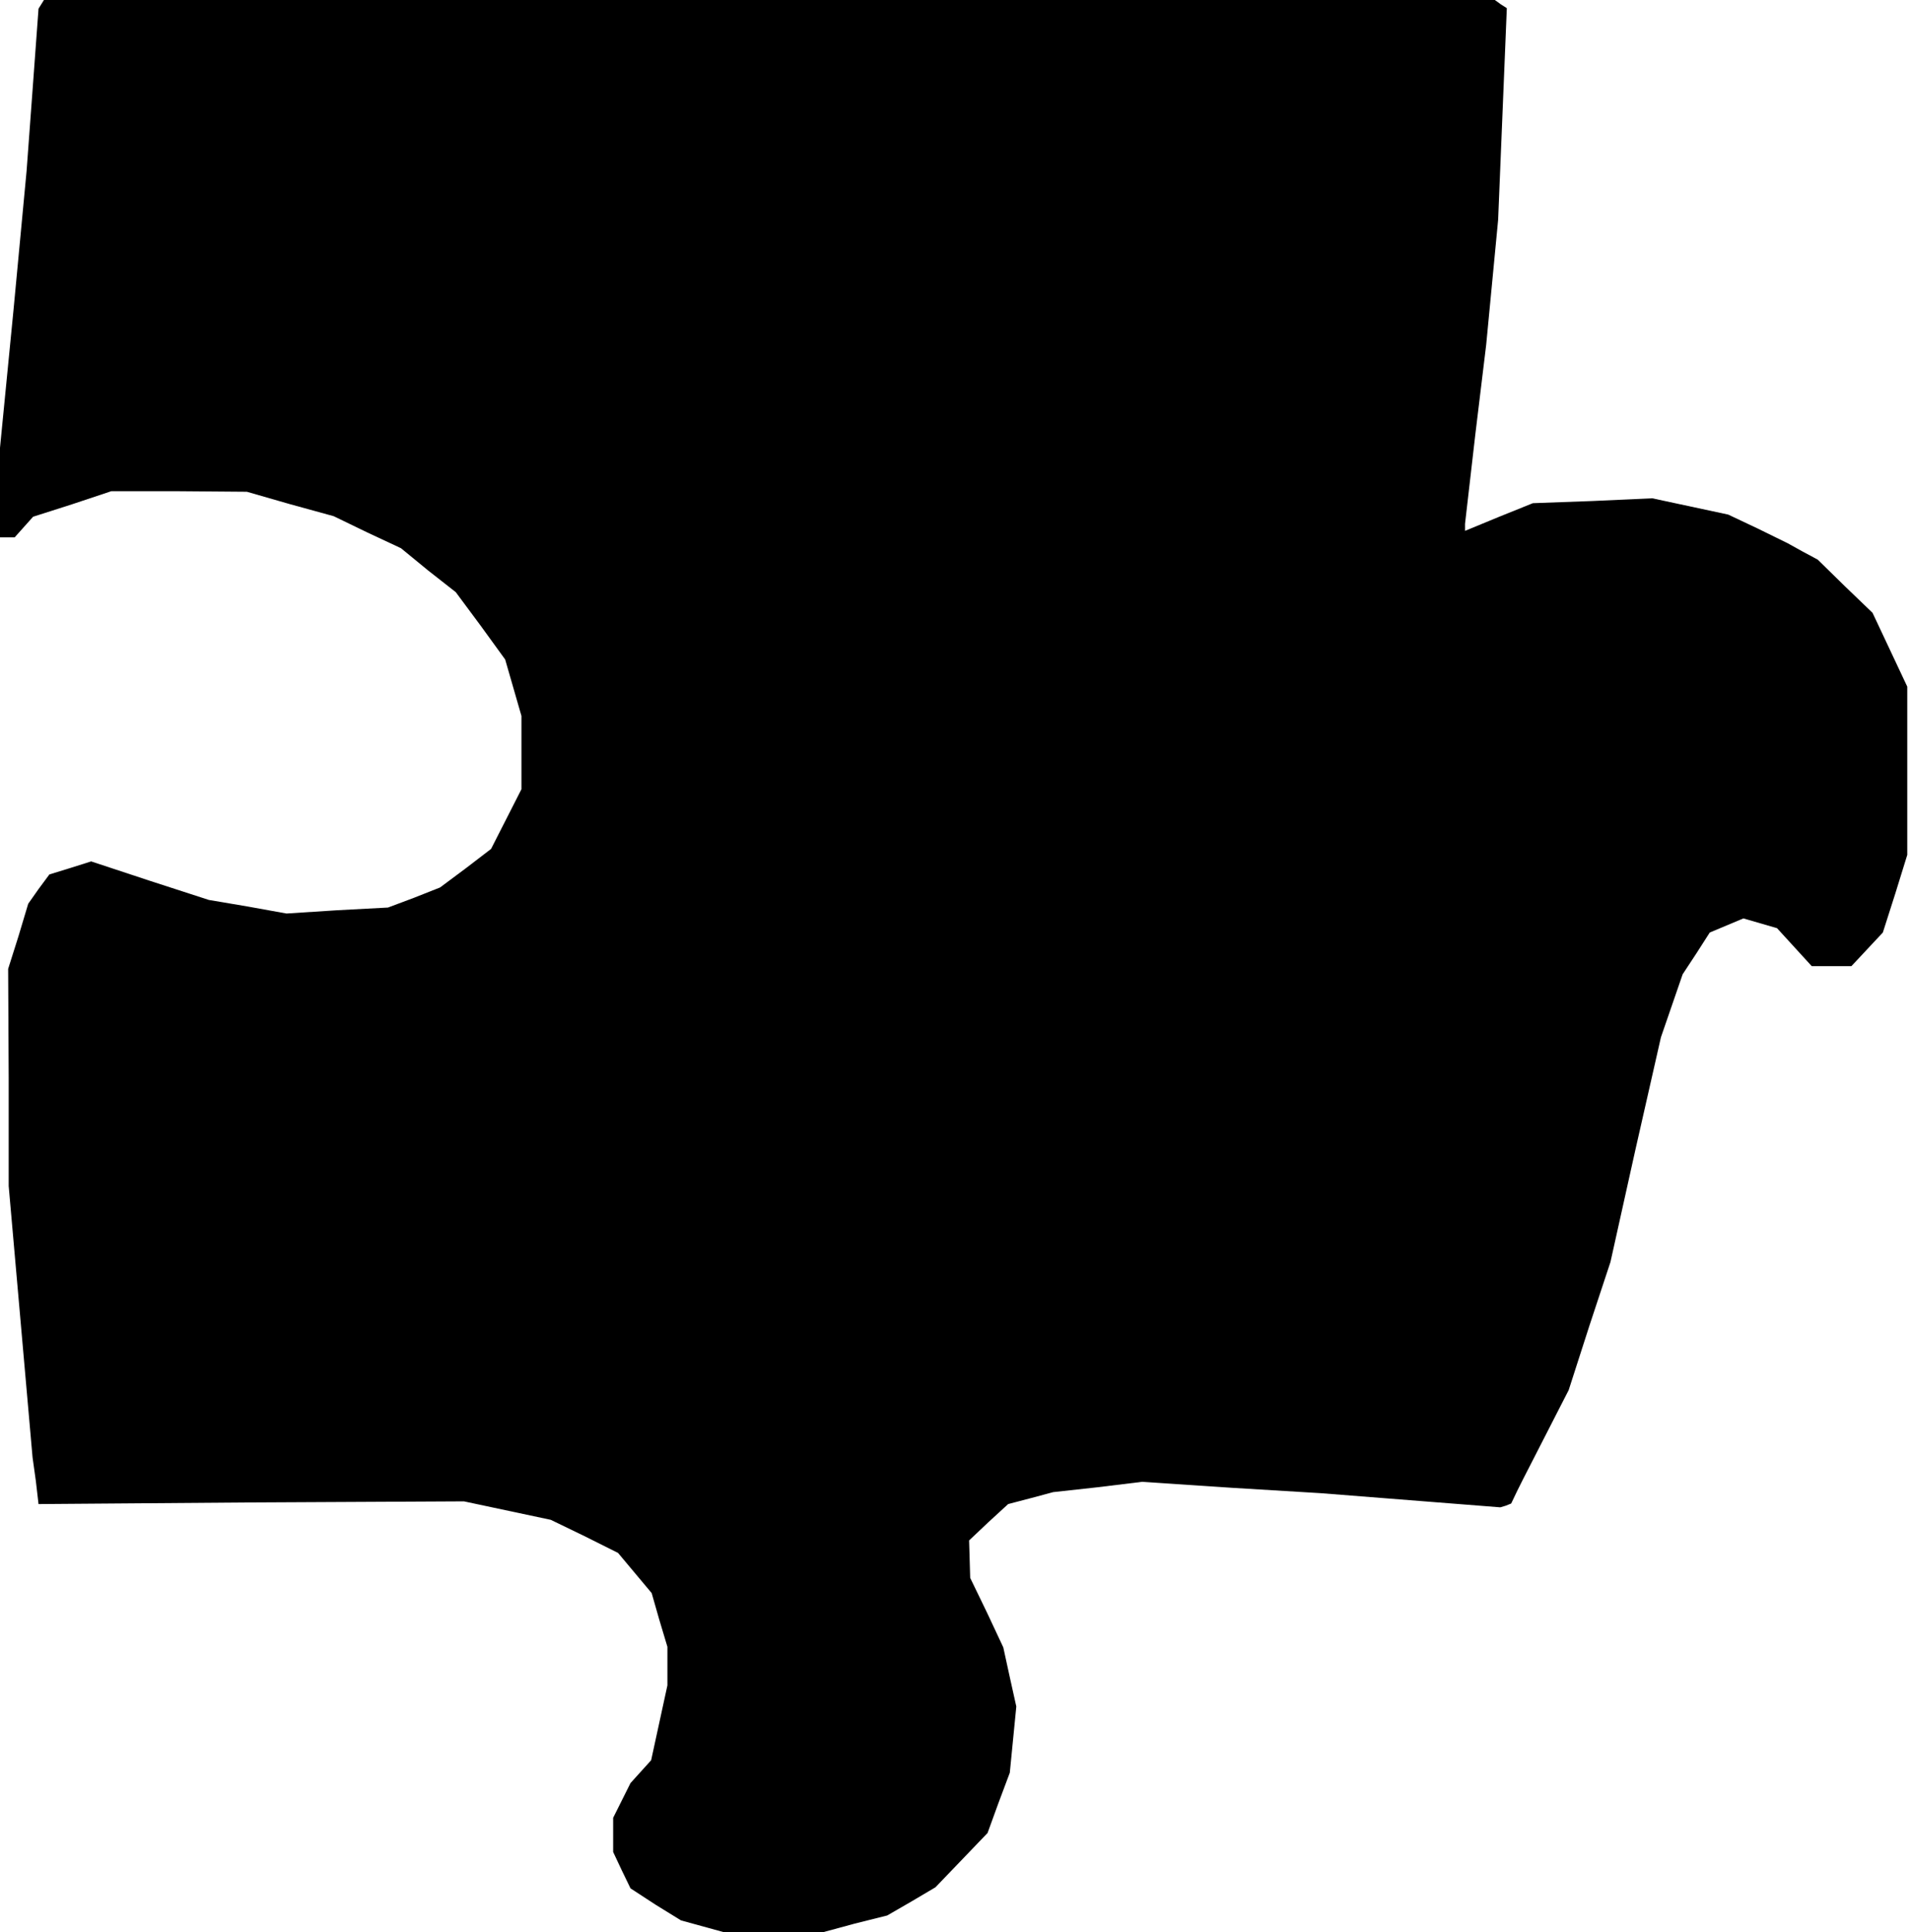 <?xml version="1.0" standalone="no"?>
<!DOCTYPE svg PUBLIC "-//W3C//DTD SVG 20010904//EN"
 "http://www.w3.org/TR/2001/REC-SVG-20010904/DTD/svg10.dtd">
<svg version="1.0" xmlns="http://www.w3.org/2000/svg"
 width="352pt" height="356pt" viewBox="0 0 352 356"
 preserveAspectRatio="xMidYMid meet">
<g transform="translate(0,356) scale(0.1,-0.1)"
fill="#000000" stroke="none">
<path d="M76 3552 l-5 -8 -11 -150 -11 -149 -24 -255 -25 -255 0 -82 0 -83 13
0 14 0 17 19 17 19 72 23 72 24 125 0 125 -1 80 -23 80 -22 62 -30 62 -29 50
-41 51 -40 46 -62 45 -62 15 -52 15 -52 0 -68 0 -67 -28 -55 -28 -55 -47 -36
-47 -35 -48 -19 -48 -18 -94 -5 -93 -6 -72 13 -71 12 -108 35 -109 36 -38 -12
-39 -12 -20 -27 -19 -27 -18 -60 -19 -60 1 -200 0 -200 22 -250 22 -250 6 -43
5 -43 392 3 392 2 80 -17 80 -17 62 -30 62 -31 31 -37 31 -37 14 -49 15 -50 0
-35 0 -36 -15 -69 -15 -69 -19 -21 -19 -21 -16 -32 -16 -32 0 -31 0 -32 16
-34 16 -33 46 -30 47 -29 40 -11 40 -11 90 0 91 0 59 16 60 15 45 26 44 26 48
50 48 50 20 55 21 56 6 61 6 61 -12 54 -12 55 -30 64 -31 64 -1 35 -1 34 36
34 36 33 42 11 41 11 82 9 82 10 165 -11 165 -10 165 -13 165 -13 10 3 10 4
11 23 11 22 42 82 42 82 38 118 39 118 46 207 47 207 20 58 20 58 25 38 25 39
31 13 31 13 31 -9 31 -9 32 -35 32 -35 36 0 37 0 29 31 29 31 23 72 22 71 0
155 0 155 -32 68 -32 68 -51 49 -50 49 -28 15 -27 15 -55 27 -55 26 -70 15
-70 15 -110 -5 -110 -4 -62 -25 -63 -26 0 7 0 6 19 165 20 165 11 115 11 115
8 195 8 195 -11 7 -11 8 -1337 0 -1337 0 -5 -8z"/>
</g>
</svg>
